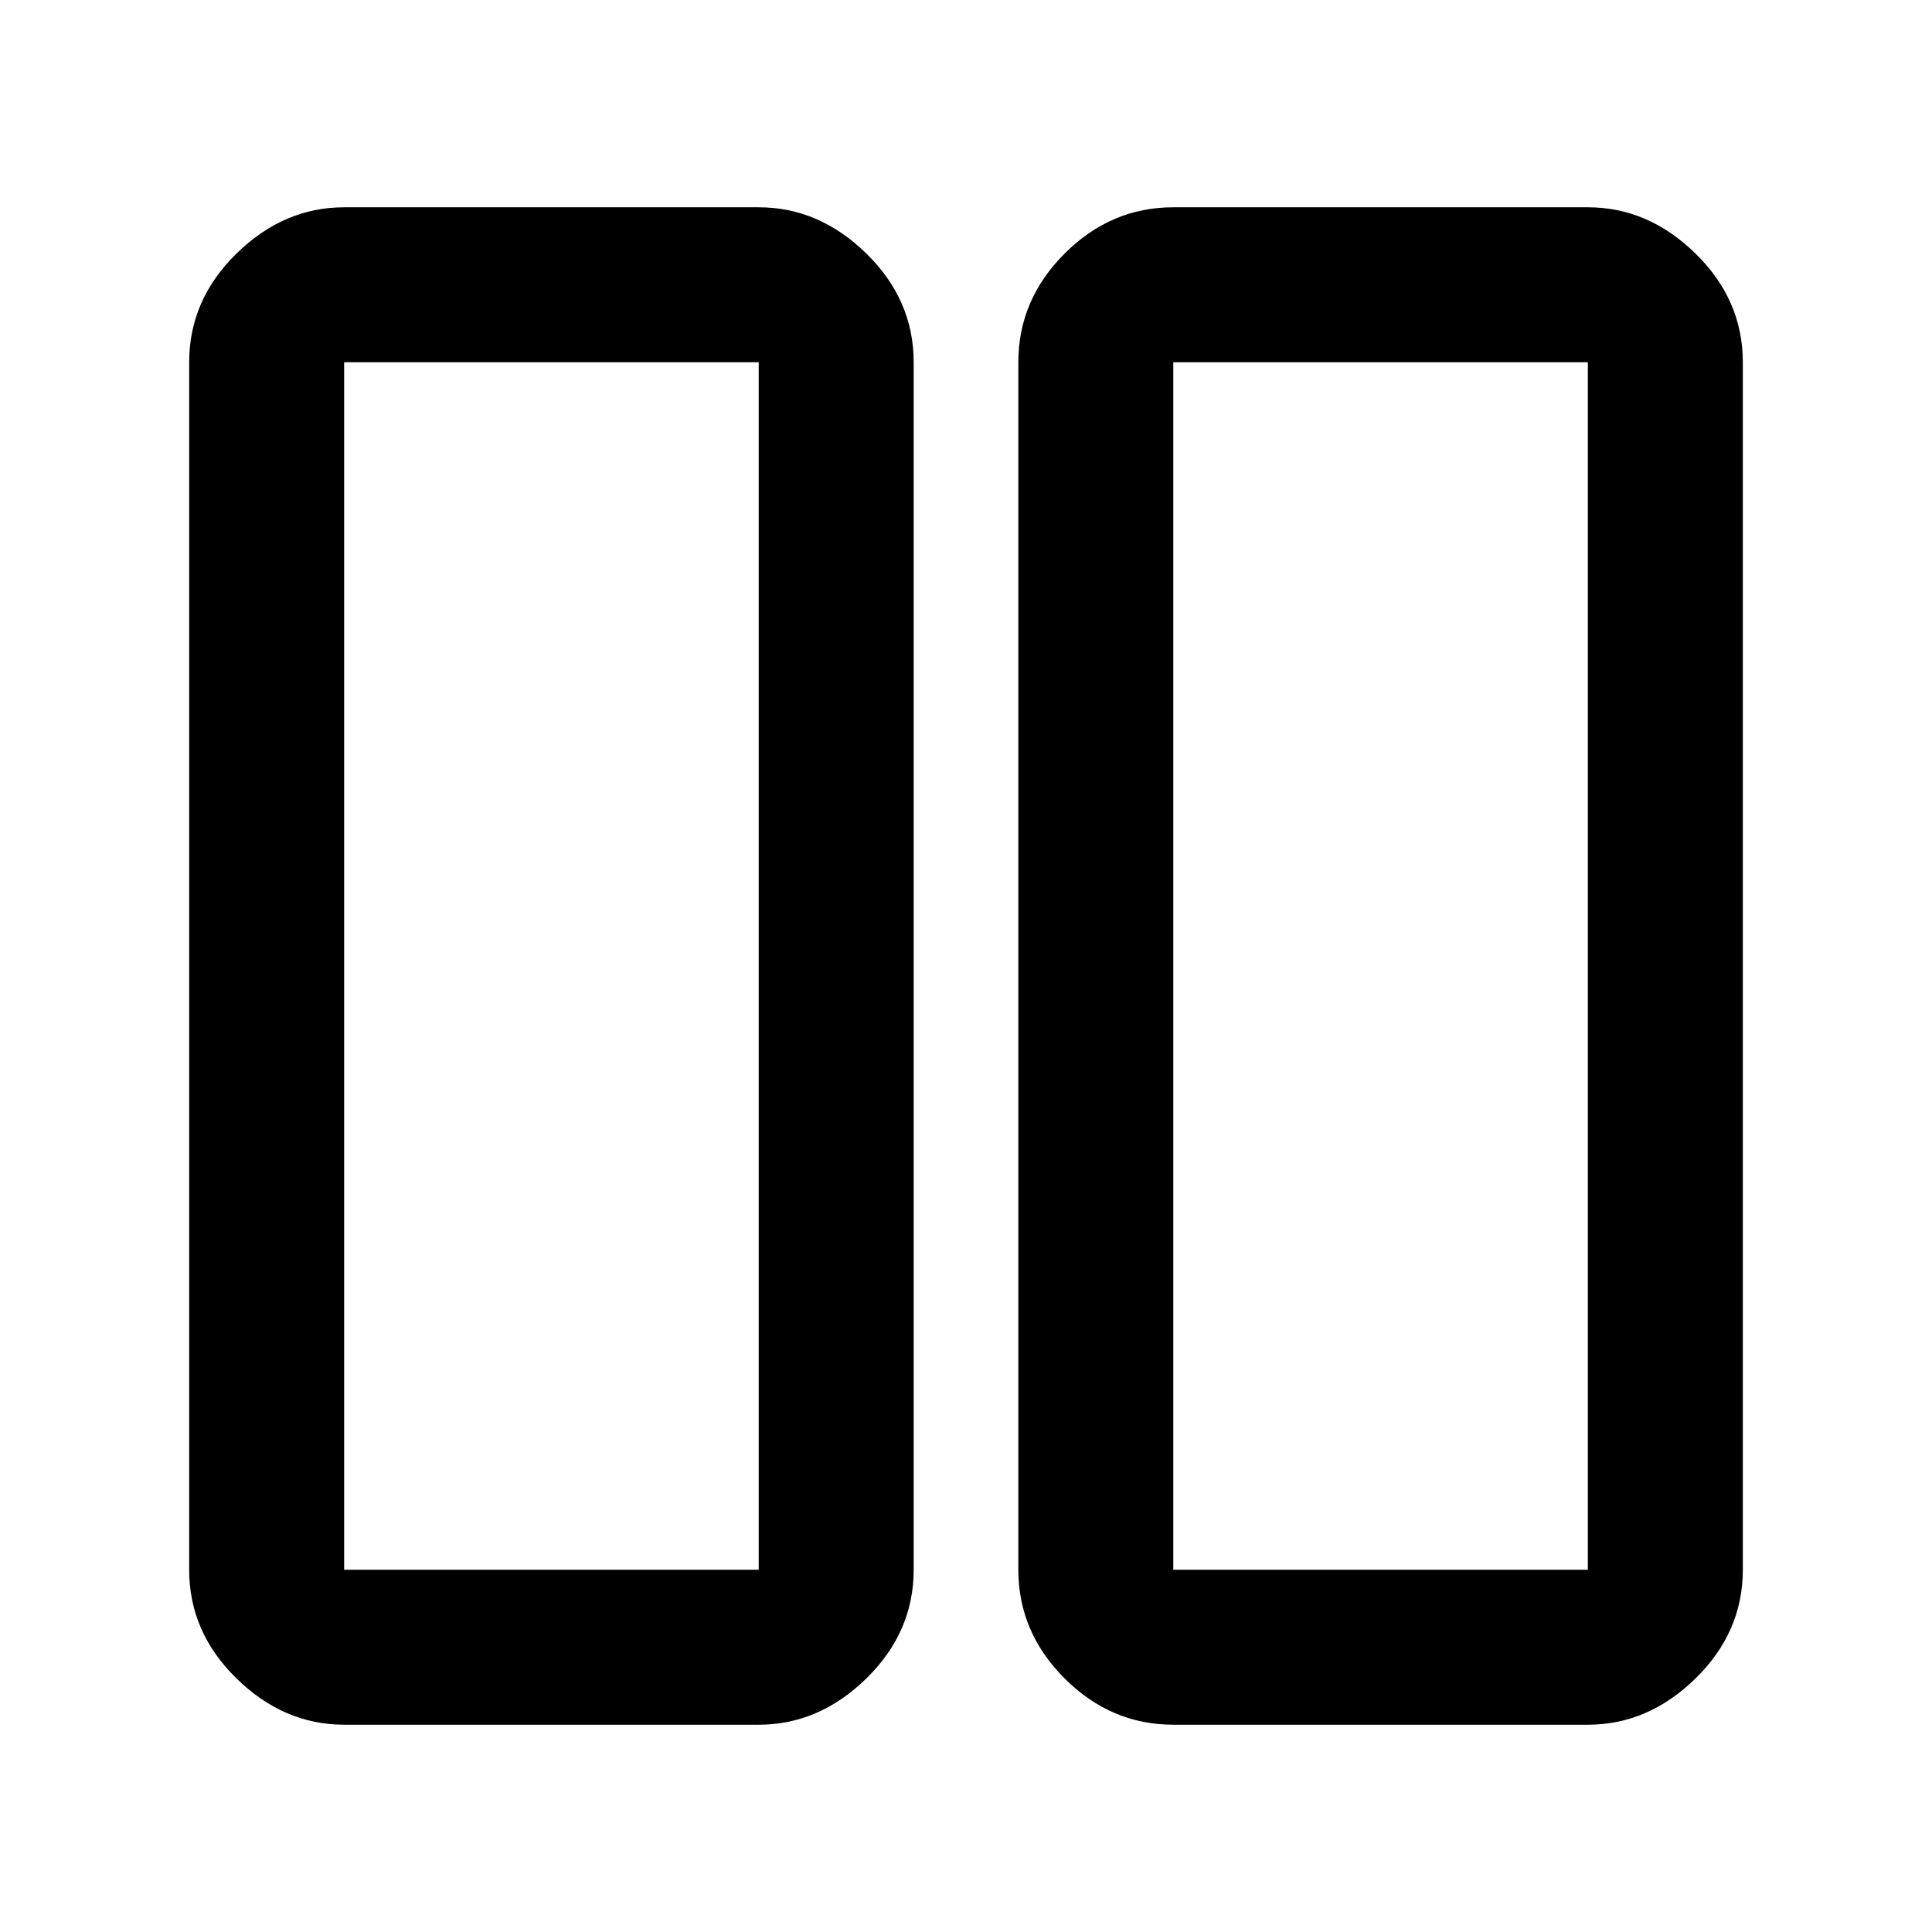 <svg xmlns="http://www.w3.org/2000/svg" height="48" width="48"><path d="M29.15 42.85q-1.55 0-2.7-1.15-1.15-1.15-1.15-2.7V9q0-1.55 1.15-2.7 1.15-1.15 2.7-1.15h10.3q1.5 0 2.675 1.15Q43.3 7.45 43.3 9v30q0 1.55-1.175 2.7-1.175 1.15-2.675 1.15Zm0-33.85v30h10.3V9h-10.3ZM8.55 42.85q-1.5 0-2.675-1.15Q4.7 40.55 4.7 39V9q0-1.55 1.175-2.7Q7.05 5.15 8.55 5.15h10.3q1.5 0 2.675 1.15Q22.7 7.45 22.7 9v30q0 1.55-1.175 2.7-1.175 1.15-2.675 1.15ZM8.55 9v30h10.3V9H8.55Zm30.9 0h-10.3 10.3Zm-20.6 0H8.55h10.3Z"/></svg>
